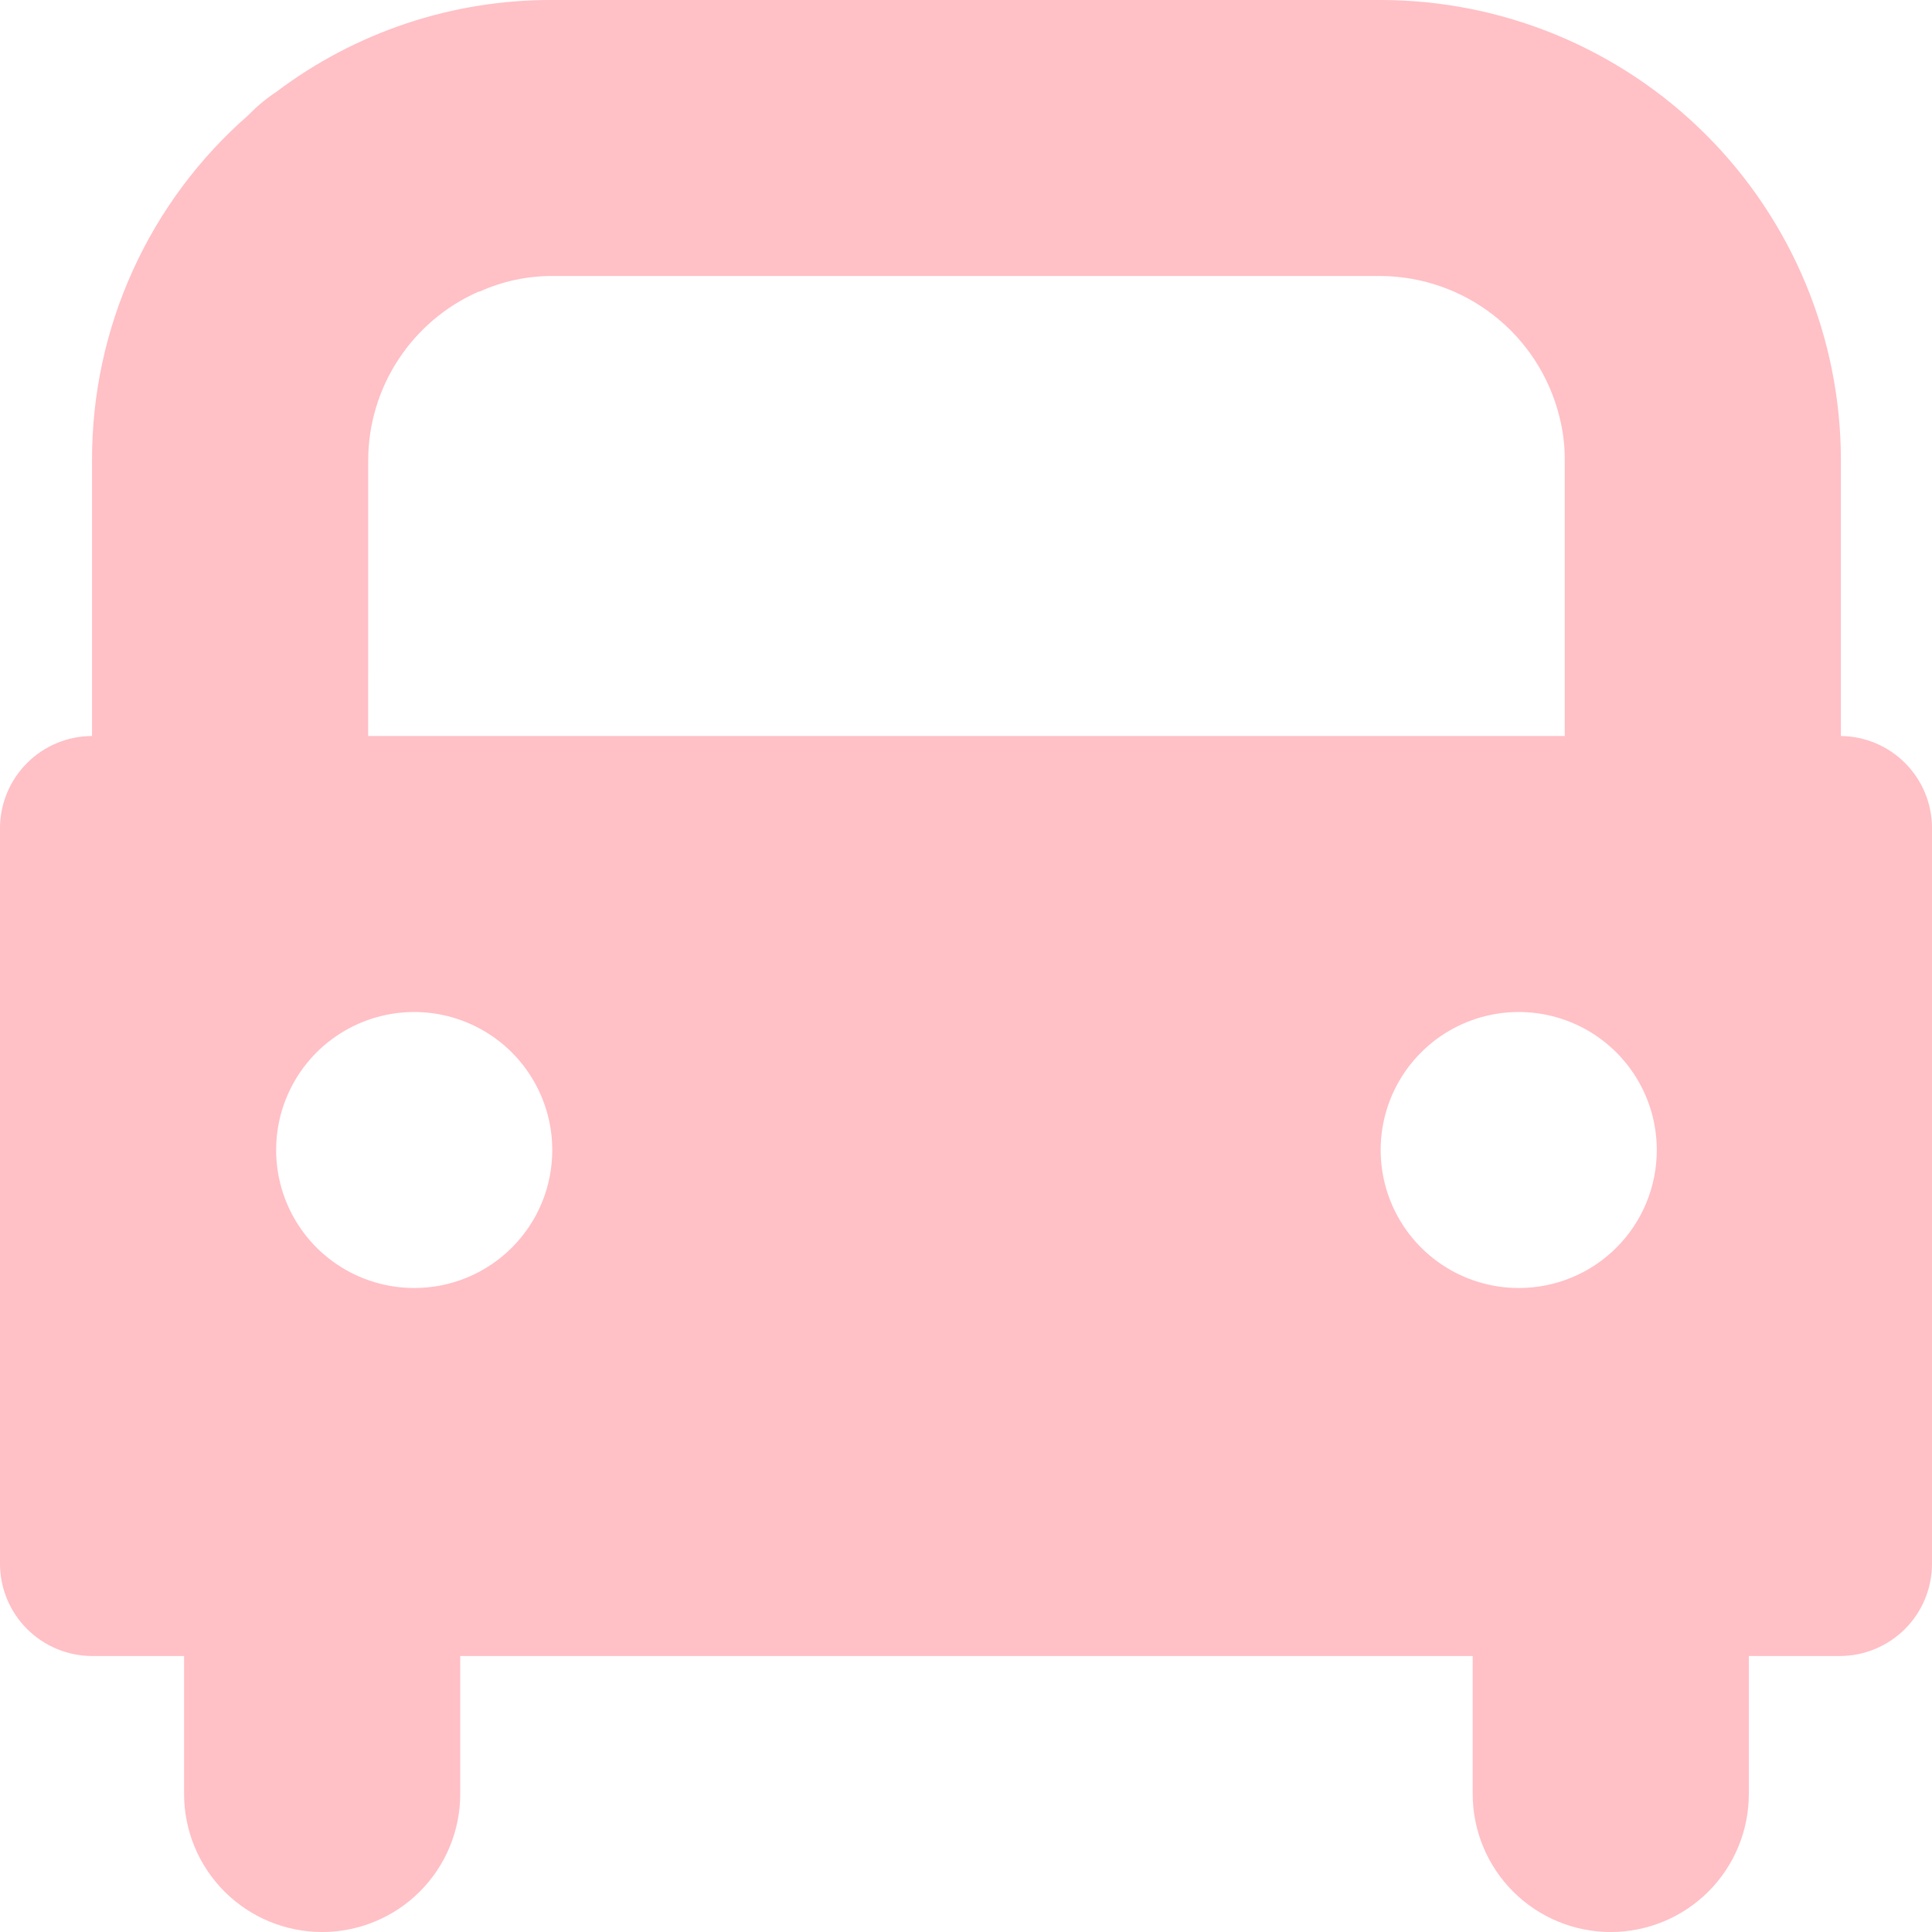 <svg width="75" height="75" viewBox="0 0 75 75" fill="none" xmlns="http://www.w3.org/2000/svg">
<path d="M71.463 28.572V17.857C71.461 13.122 69.578 8.581 66.228 5.232C62.878 1.884 58.335 0.002 53.597 0H21.439C17.571 -0.015 13.805 1.24 10.719 3.572C10.33 3.828 9.97 4.128 9.647 4.464C7.735 6.132 6.203 8.191 5.155 10.501C4.107 12.812 3.568 15.32 3.573 17.857V28.572C2.626 28.574 1.719 28.951 1.05 29.621C0.38 30.29 0.003 31.197 0 32.143V60.714C0.003 61.661 0.38 62.568 1.05 63.237C1.719 63.906 2.626 64.283 3.573 64.286H7.146V69.643C7.146 71.064 7.711 72.426 8.716 73.431C9.721 74.436 11.085 75 12.506 75C13.927 75 15.291 74.436 16.296 73.431C17.301 72.426 17.866 71.064 17.866 69.643V64.286H57.17V69.643C57.17 71.064 57.735 72.426 58.74 73.431C59.745 74.436 61.108 75 62.53 75C63.951 75 65.314 74.436 66.32 73.431C67.325 72.426 67.889 71.064 67.889 69.643V64.286H71.427C72.374 64.283 73.281 63.906 73.951 63.237C74.62 62.568 74.997 61.661 75 60.714V32.143C74.999 31.202 74.627 30.299 73.965 29.631C73.303 28.962 72.404 28.582 71.463 28.572ZM14.293 17.857C14.298 16.47 14.706 15.114 15.467 13.954C16.228 12.794 17.309 11.879 18.58 11.321H18.616C19.502 10.919 20.465 10.712 21.439 10.714H53.597C55.191 10.724 56.736 11.263 57.99 12.245C59.245 13.228 60.138 14.599 60.528 16.143C60.675 16.703 60.747 17.279 60.743 17.857V28.572H14.292L14.293 17.857ZM16.079 50C15.019 50 13.983 49.686 13.101 49.097C12.22 48.509 11.533 47.672 11.127 46.693C10.722 45.714 10.616 44.637 10.822 43.598C11.029 42.559 11.54 41.604 12.289 40.855C13.039 40.106 13.994 39.595 15.034 39.389C16.073 39.182 17.151 39.288 18.13 39.694C19.11 40.099 19.947 40.786 20.535 41.667C21.124 42.548 21.439 43.583 21.439 44.643C21.44 45.347 21.302 46.044 21.033 46.694C20.764 47.345 20.369 47.935 19.871 48.433C19.373 48.931 18.782 49.325 18.131 49.594C17.481 49.863 16.783 50.001 16.079 50ZM58.957 50C57.897 50 56.86 49.686 55.979 49.097C55.098 48.509 54.411 47.672 54.005 46.693C53.599 45.714 53.493 44.637 53.7 43.598C53.907 42.559 54.417 41.604 55.167 40.855C55.916 40.106 56.871 39.595 57.911 39.389C58.951 39.182 60.028 39.288 61.008 39.694C61.987 40.099 62.824 40.786 63.413 41.667C64.002 42.548 64.316 43.583 64.316 44.643C64.317 45.347 64.179 46.044 63.91 46.694C63.641 47.345 63.247 47.935 62.749 48.433C62.251 48.931 61.66 49.325 61.009 49.594C60.358 49.863 59.661 50.001 58.957 50Z" fill="#FFC0C6"/>
</svg>
